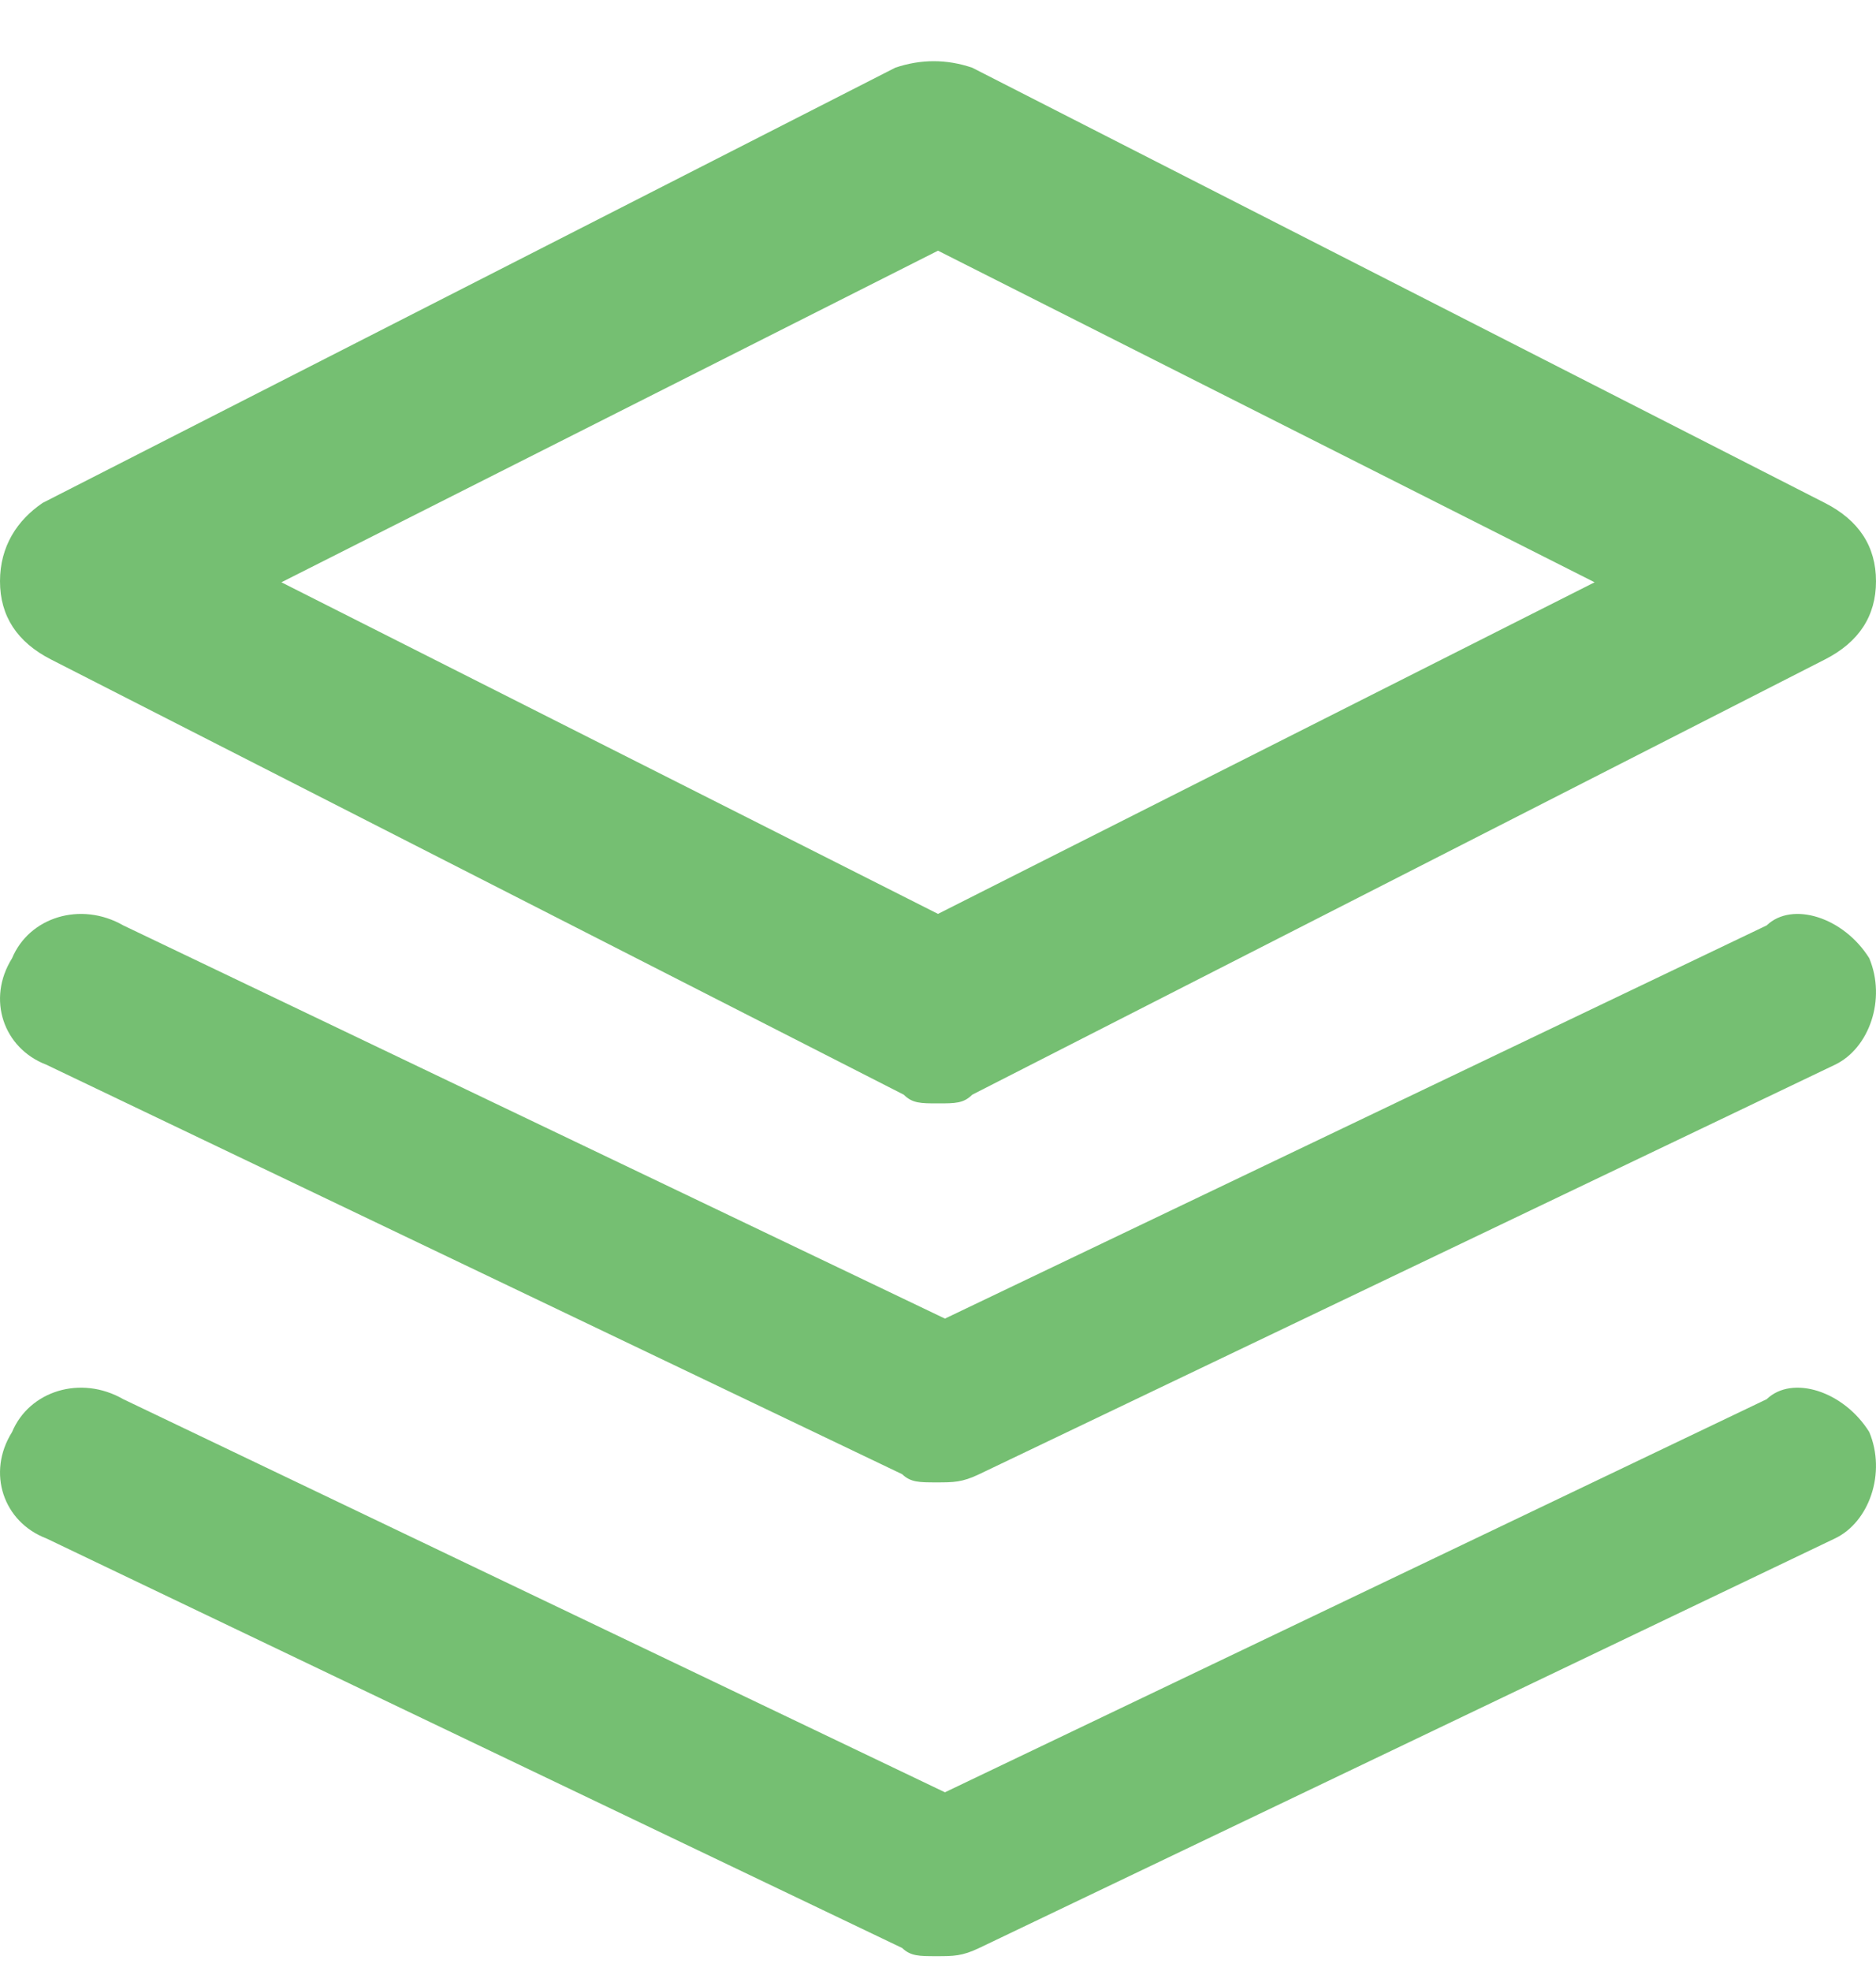 <svg width="20" height="21" viewBox="0 0 20 21" fill="none" xmlns="http://www.w3.org/2000/svg">
<path fill-rule="evenodd" clip-rule="evenodd" d="M0.545 7.027L9.636 11.664C9.727 11.756 9.818 11.756 10 11.756C10.182 11.756 10.273 11.756 10.364 11.664L19.454 7.027C19.818 6.842 20 6.563 20 6.193C20 5.822 19.818 5.543 19.454 5.358L10.364 0.721C10.091 0.629 9.818 0.629 9.545 0.721L0.455 5.358C0.182 5.543 0 5.822 0 6.193C0 6.563 0.182 6.842 0.545 7.027ZM10 2.671L17 6.204L10 9.737L3 6.204L10 2.671ZM19.928 15.257C20.111 15.693 19.928 16.217 19.563 16.391L10.439 20.755C10.257 20.842 10.165 20.842 9.983 20.842C9.8 20.842 9.709 20.842 9.618 20.755L0.494 16.391C0.037 16.217 -0.145 15.693 0.129 15.257C0.311 14.821 0.859 14.646 1.315 14.908L10.074 19.096L18.834 14.908C19.107 14.646 19.655 14.821 19.928 15.257ZM19.928 10.209C20.111 10.646 19.928 11.169 19.563 11.344L10.439 15.707C10.257 15.794 10.165 15.794 9.983 15.794C9.8 15.794 9.709 15.794 9.618 15.707L0.494 11.344C0.037 11.169 -0.145 10.646 0.129 10.209C0.311 9.773 0.859 9.599 1.315 9.86L10.074 14.049L18.834 9.86C19.107 9.599 19.655 9.773 19.928 10.209Z" fill="#75BF72"/>
</svg>
